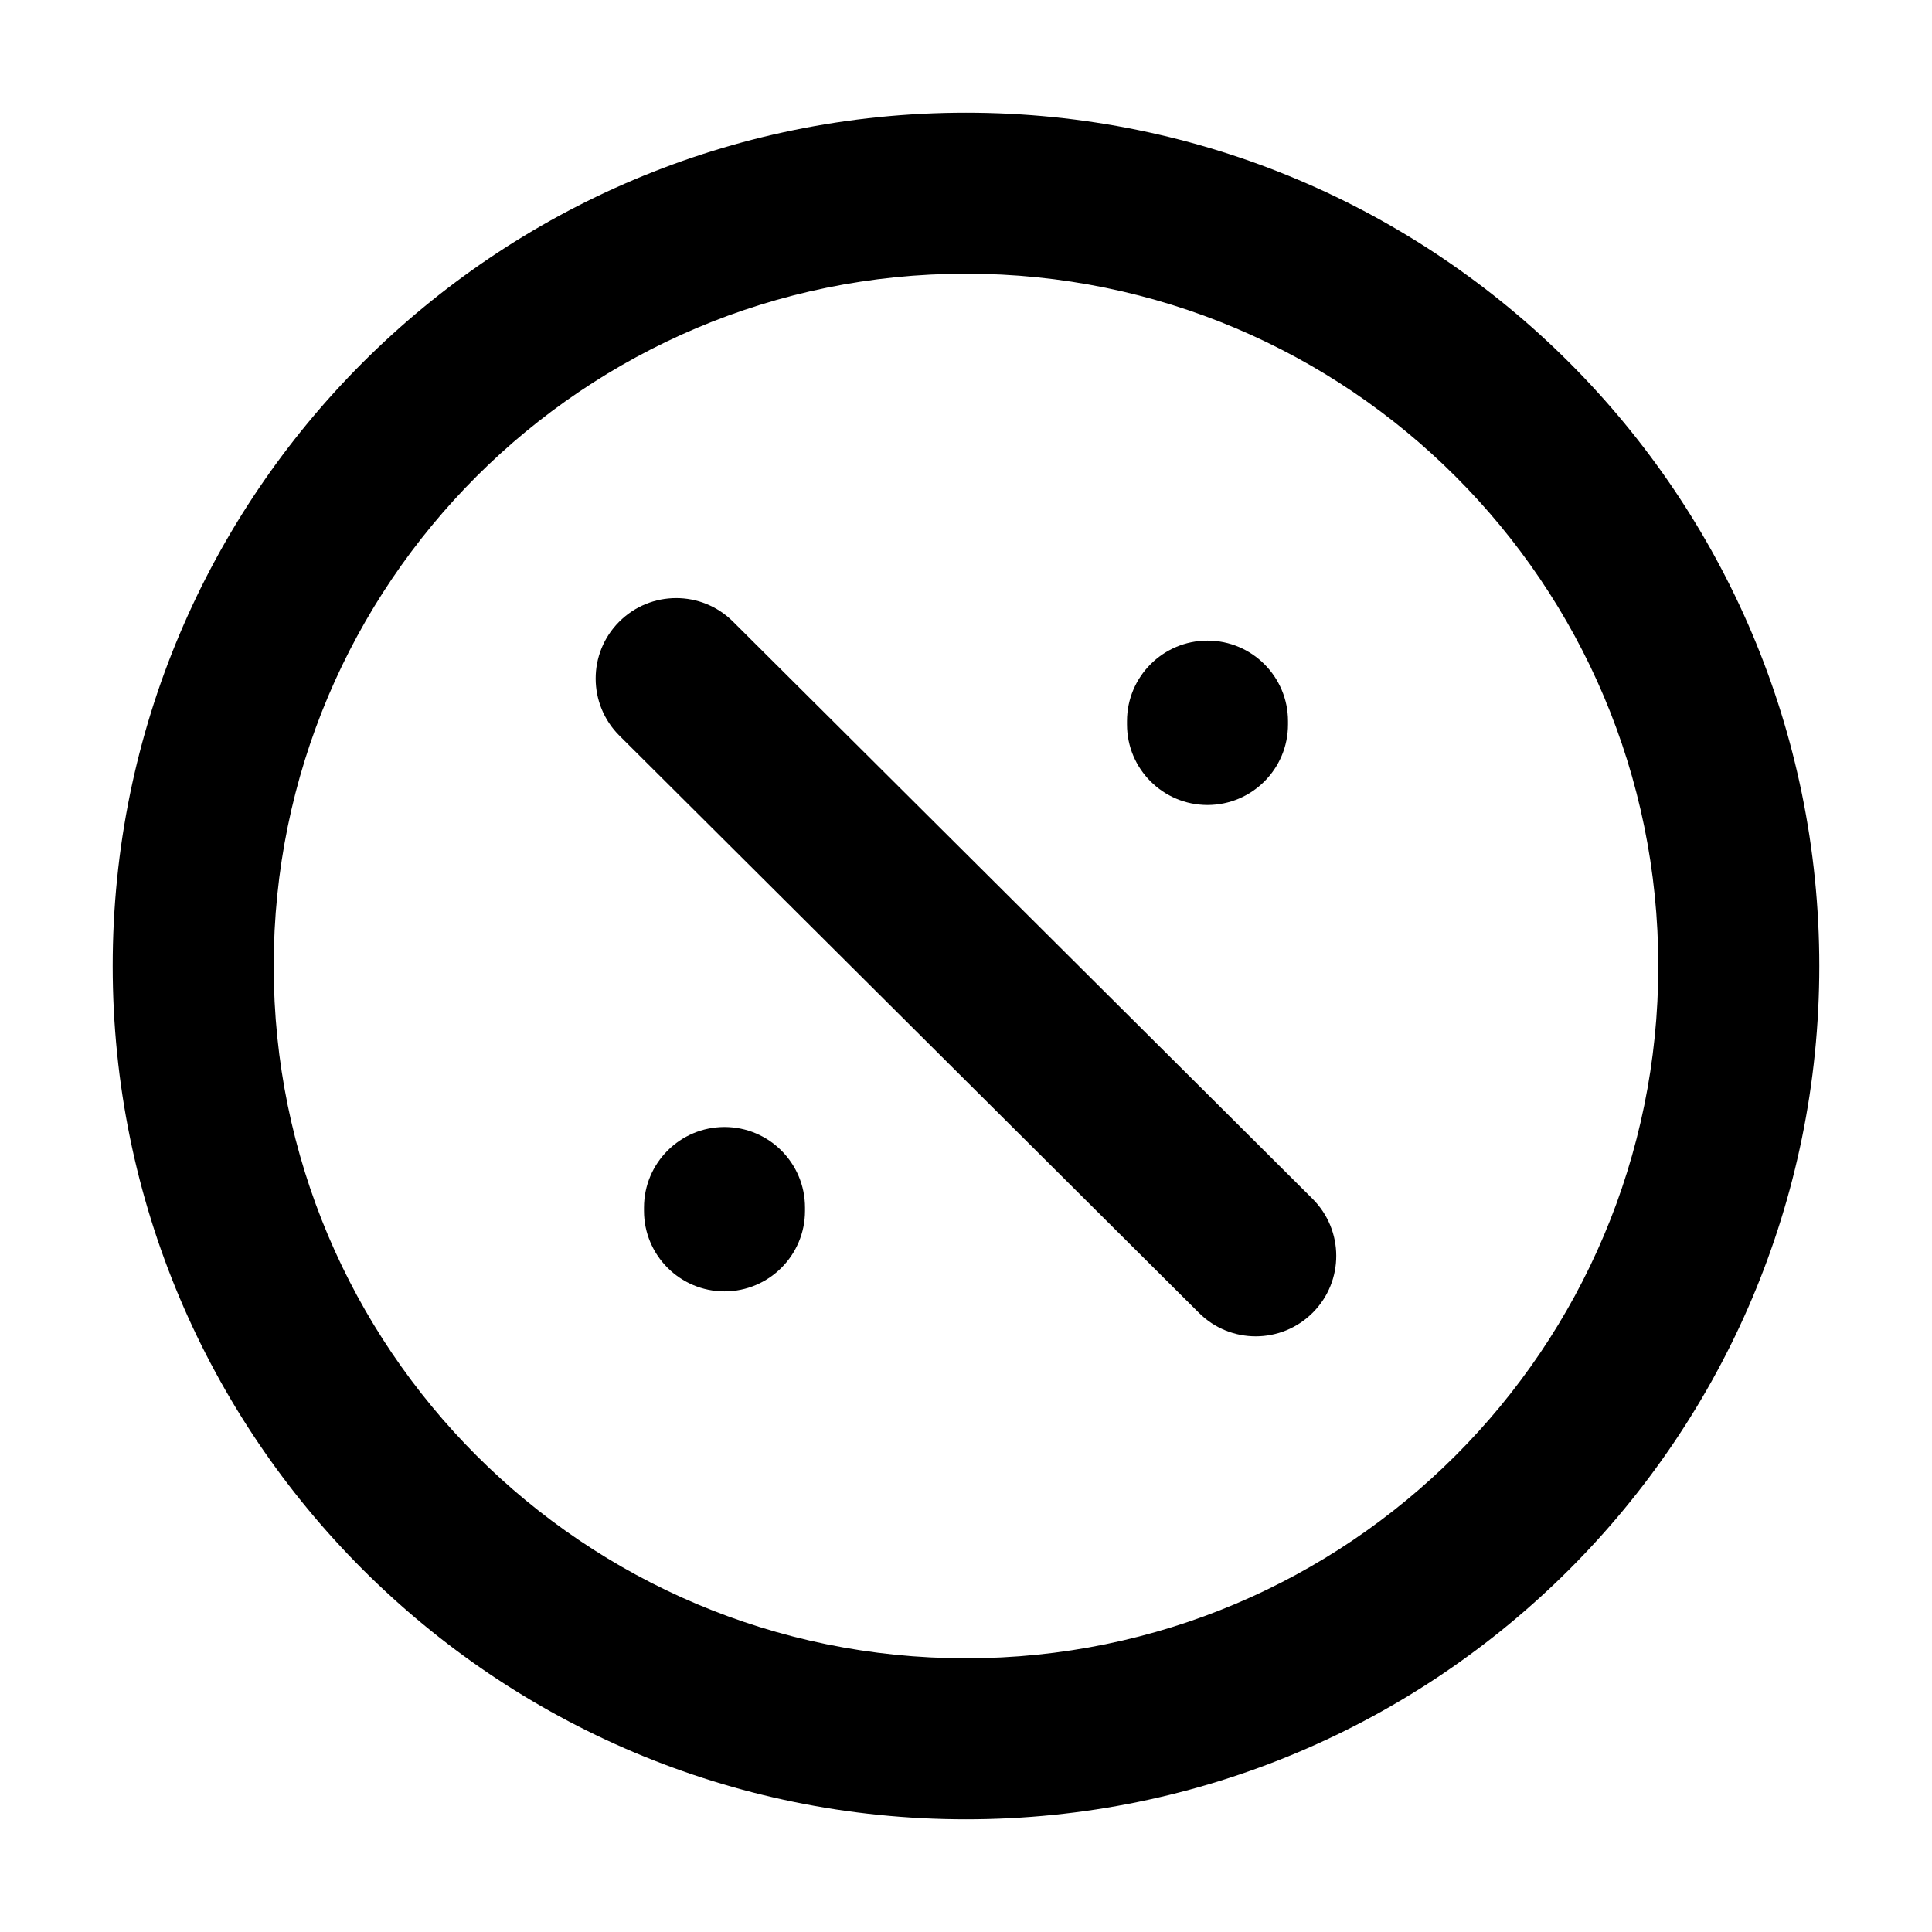<svg fill="none" height="24" viewBox="0 0 24 24" width="24" xmlns="http://www.w3.org/2000/svg"><path clip-rule="evenodd" d="m12 3.4c-4.75 0-8.6 3.85-8.6 8.6 0 4.75 3.85 8.6 8.6 8.6 4.75 0 8.6-3.85 8.6-8.6 0-4.75-3.85-8.6-8.6-8.6zm-10.6 8.6c0-5.854 4.746-10.6 10.6-10.6 5.854 0 10.6 4.746 10.6 10.6 0 5.854-4.746 10.6-10.6 10.6-5.854 0-10.6-4.746-10.6-10.6zm6.291-4.276c.39-.391 1.023-.393 1.414-.003l7.2 7.171c.391.39.393 1.023.003 1.414-.39.391-1.023.393-1.414.003l-7.2-7.171c-.391-.39-.393-1.023-.003-1.414zm7.309.234c.552 0 1 .448 1 1v.042c0 .552-.448 1-1 1s-1-.448-1-1v-.042c0-.552.448-1 1-1zm-6 6.042c.552 0 1 .448 1 1v.042c0 .552-.448 1-1 1-.552 0-1-.448-1-1v-.042c0-.552.448-1 1-1z" fill="currentColor" fill-rule="evenodd"/></svg>